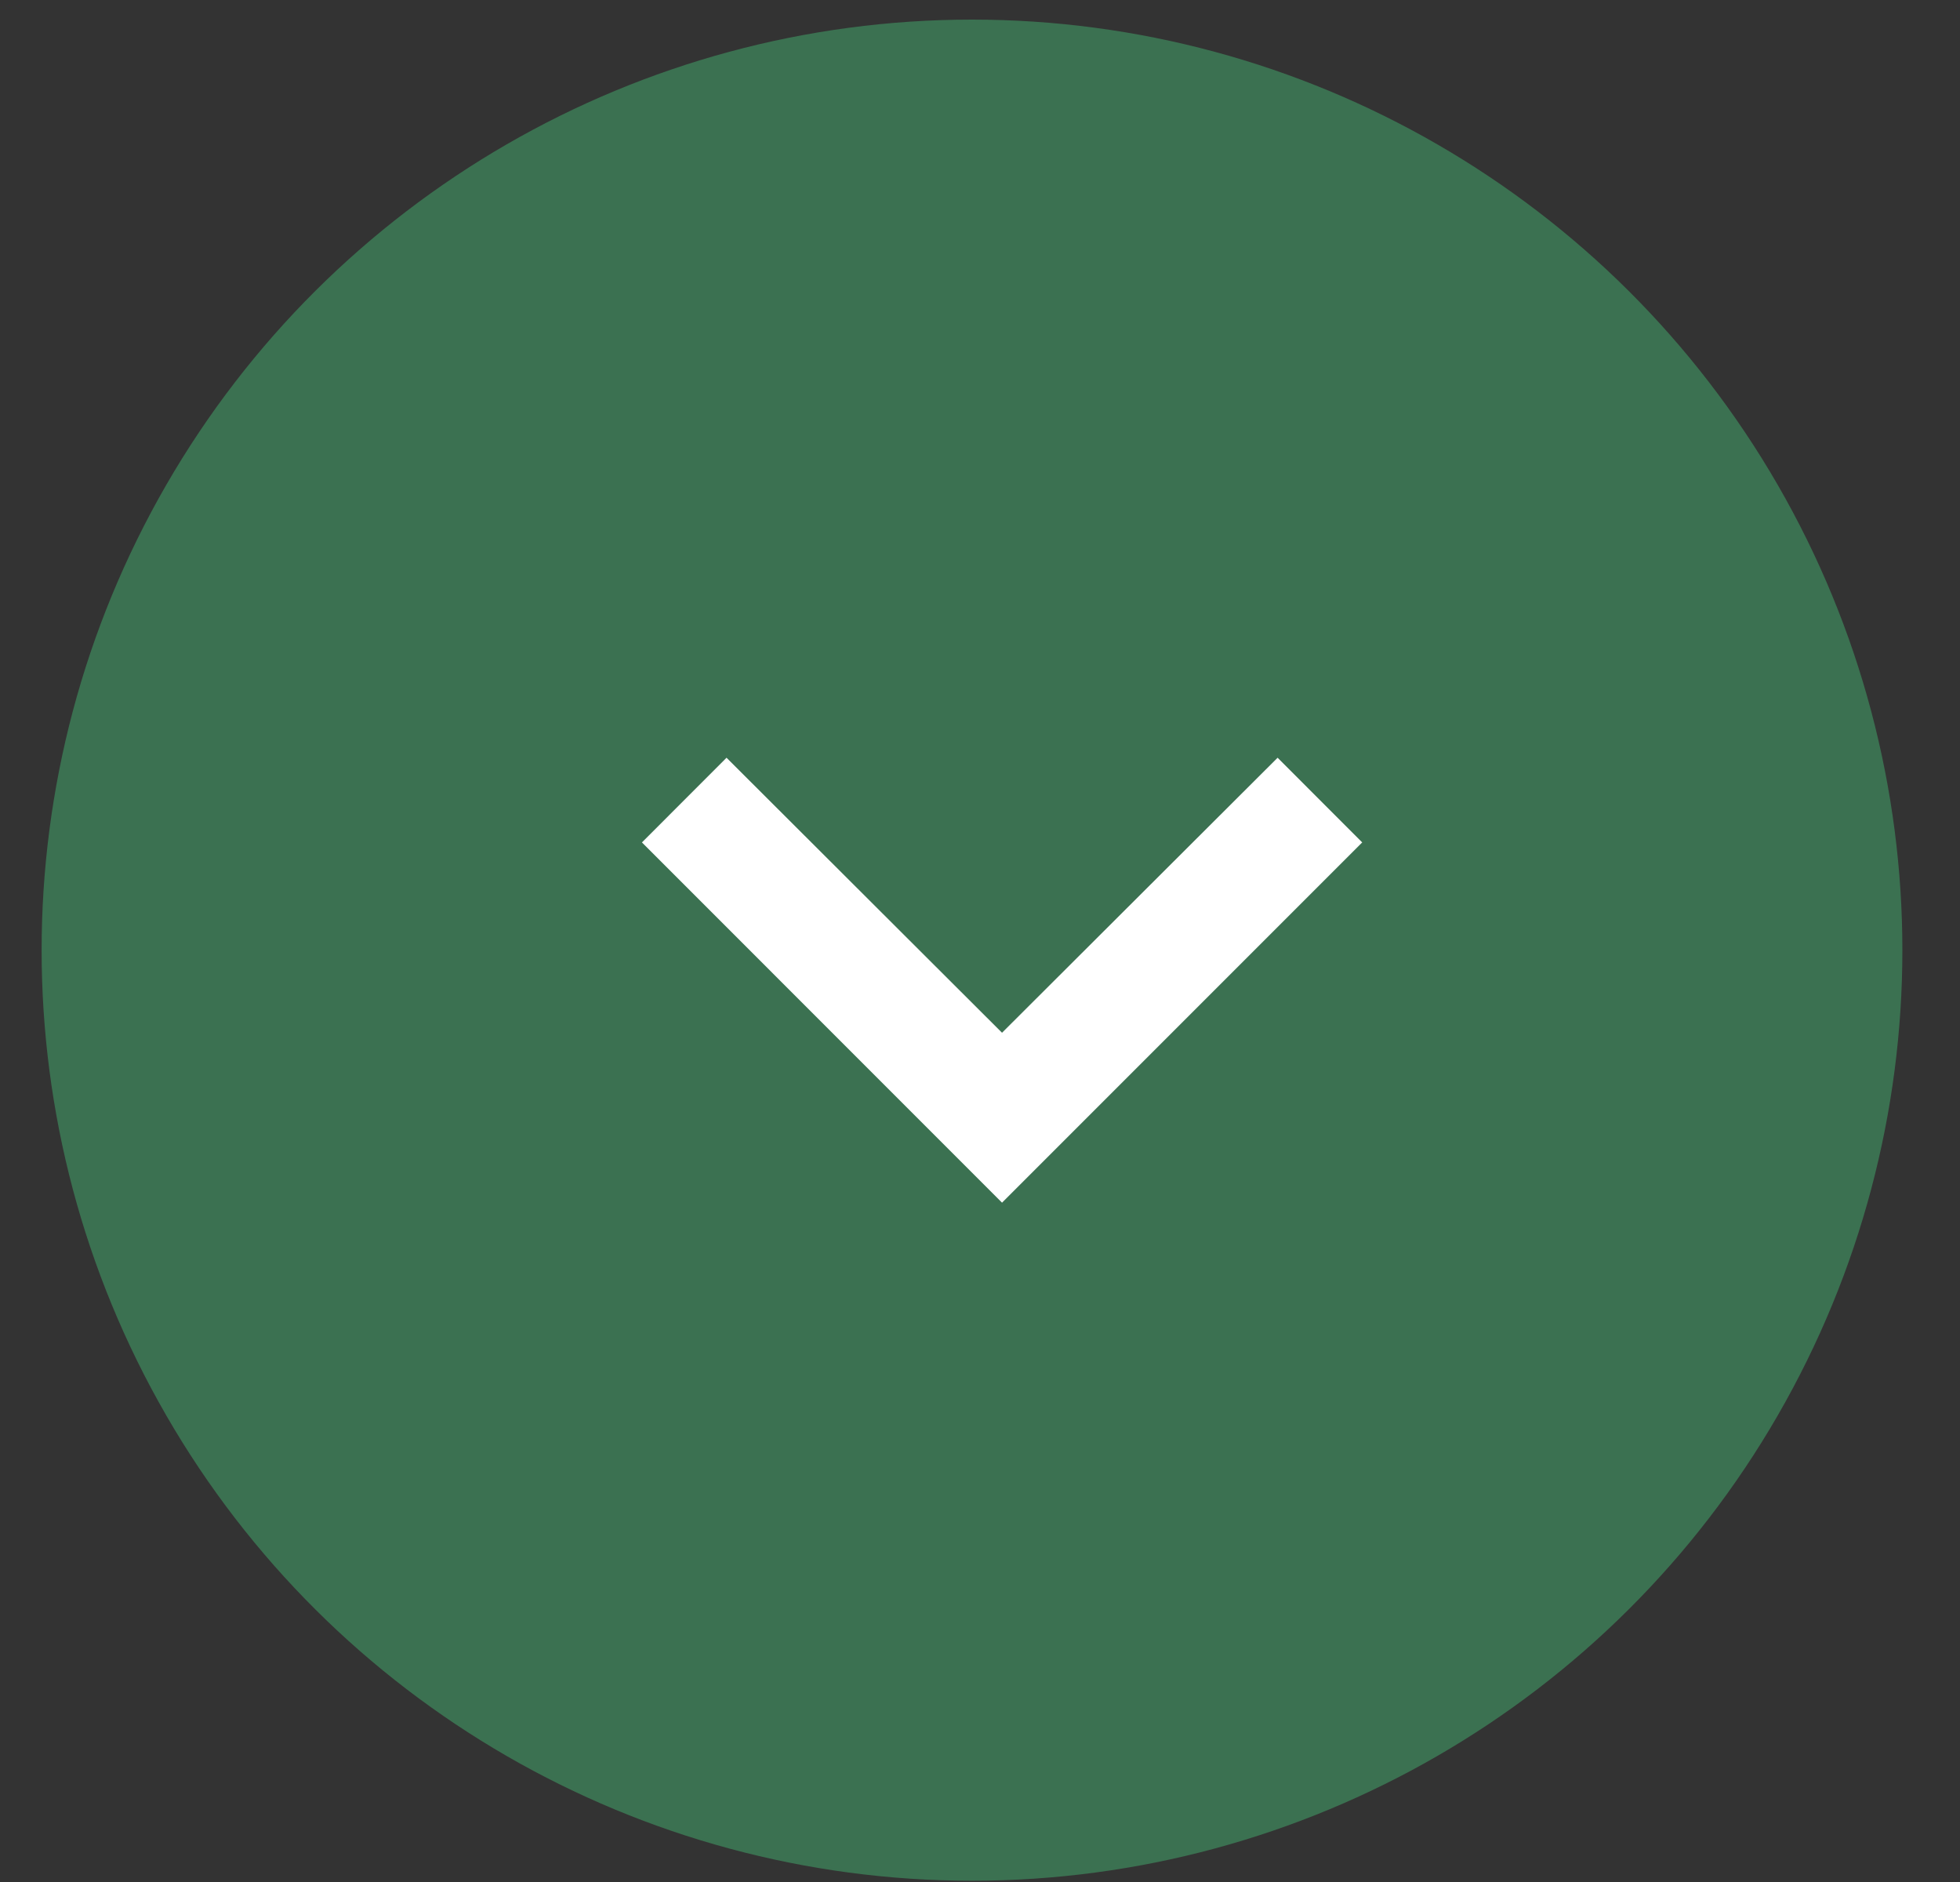 <svg width="25" height="24" viewBox="0 0 25 24" fill="none" xmlns="http://www.w3.org/2000/svg">
<rect x="0" y="0" width="25" height="24" fill="#333333" stroke="none"/>
<circle cx="12.398" cy="12.117" r="11.867" transform="rotate(90 12.398 12.117)" fill="#3B7151"/>
<path d="M17.375 10.743L16.296 9.663L12.781 13.17L9.267 9.663L8.188 10.743L12.781 15.337L17.375 10.743Z" fill="white"/>
</svg>
